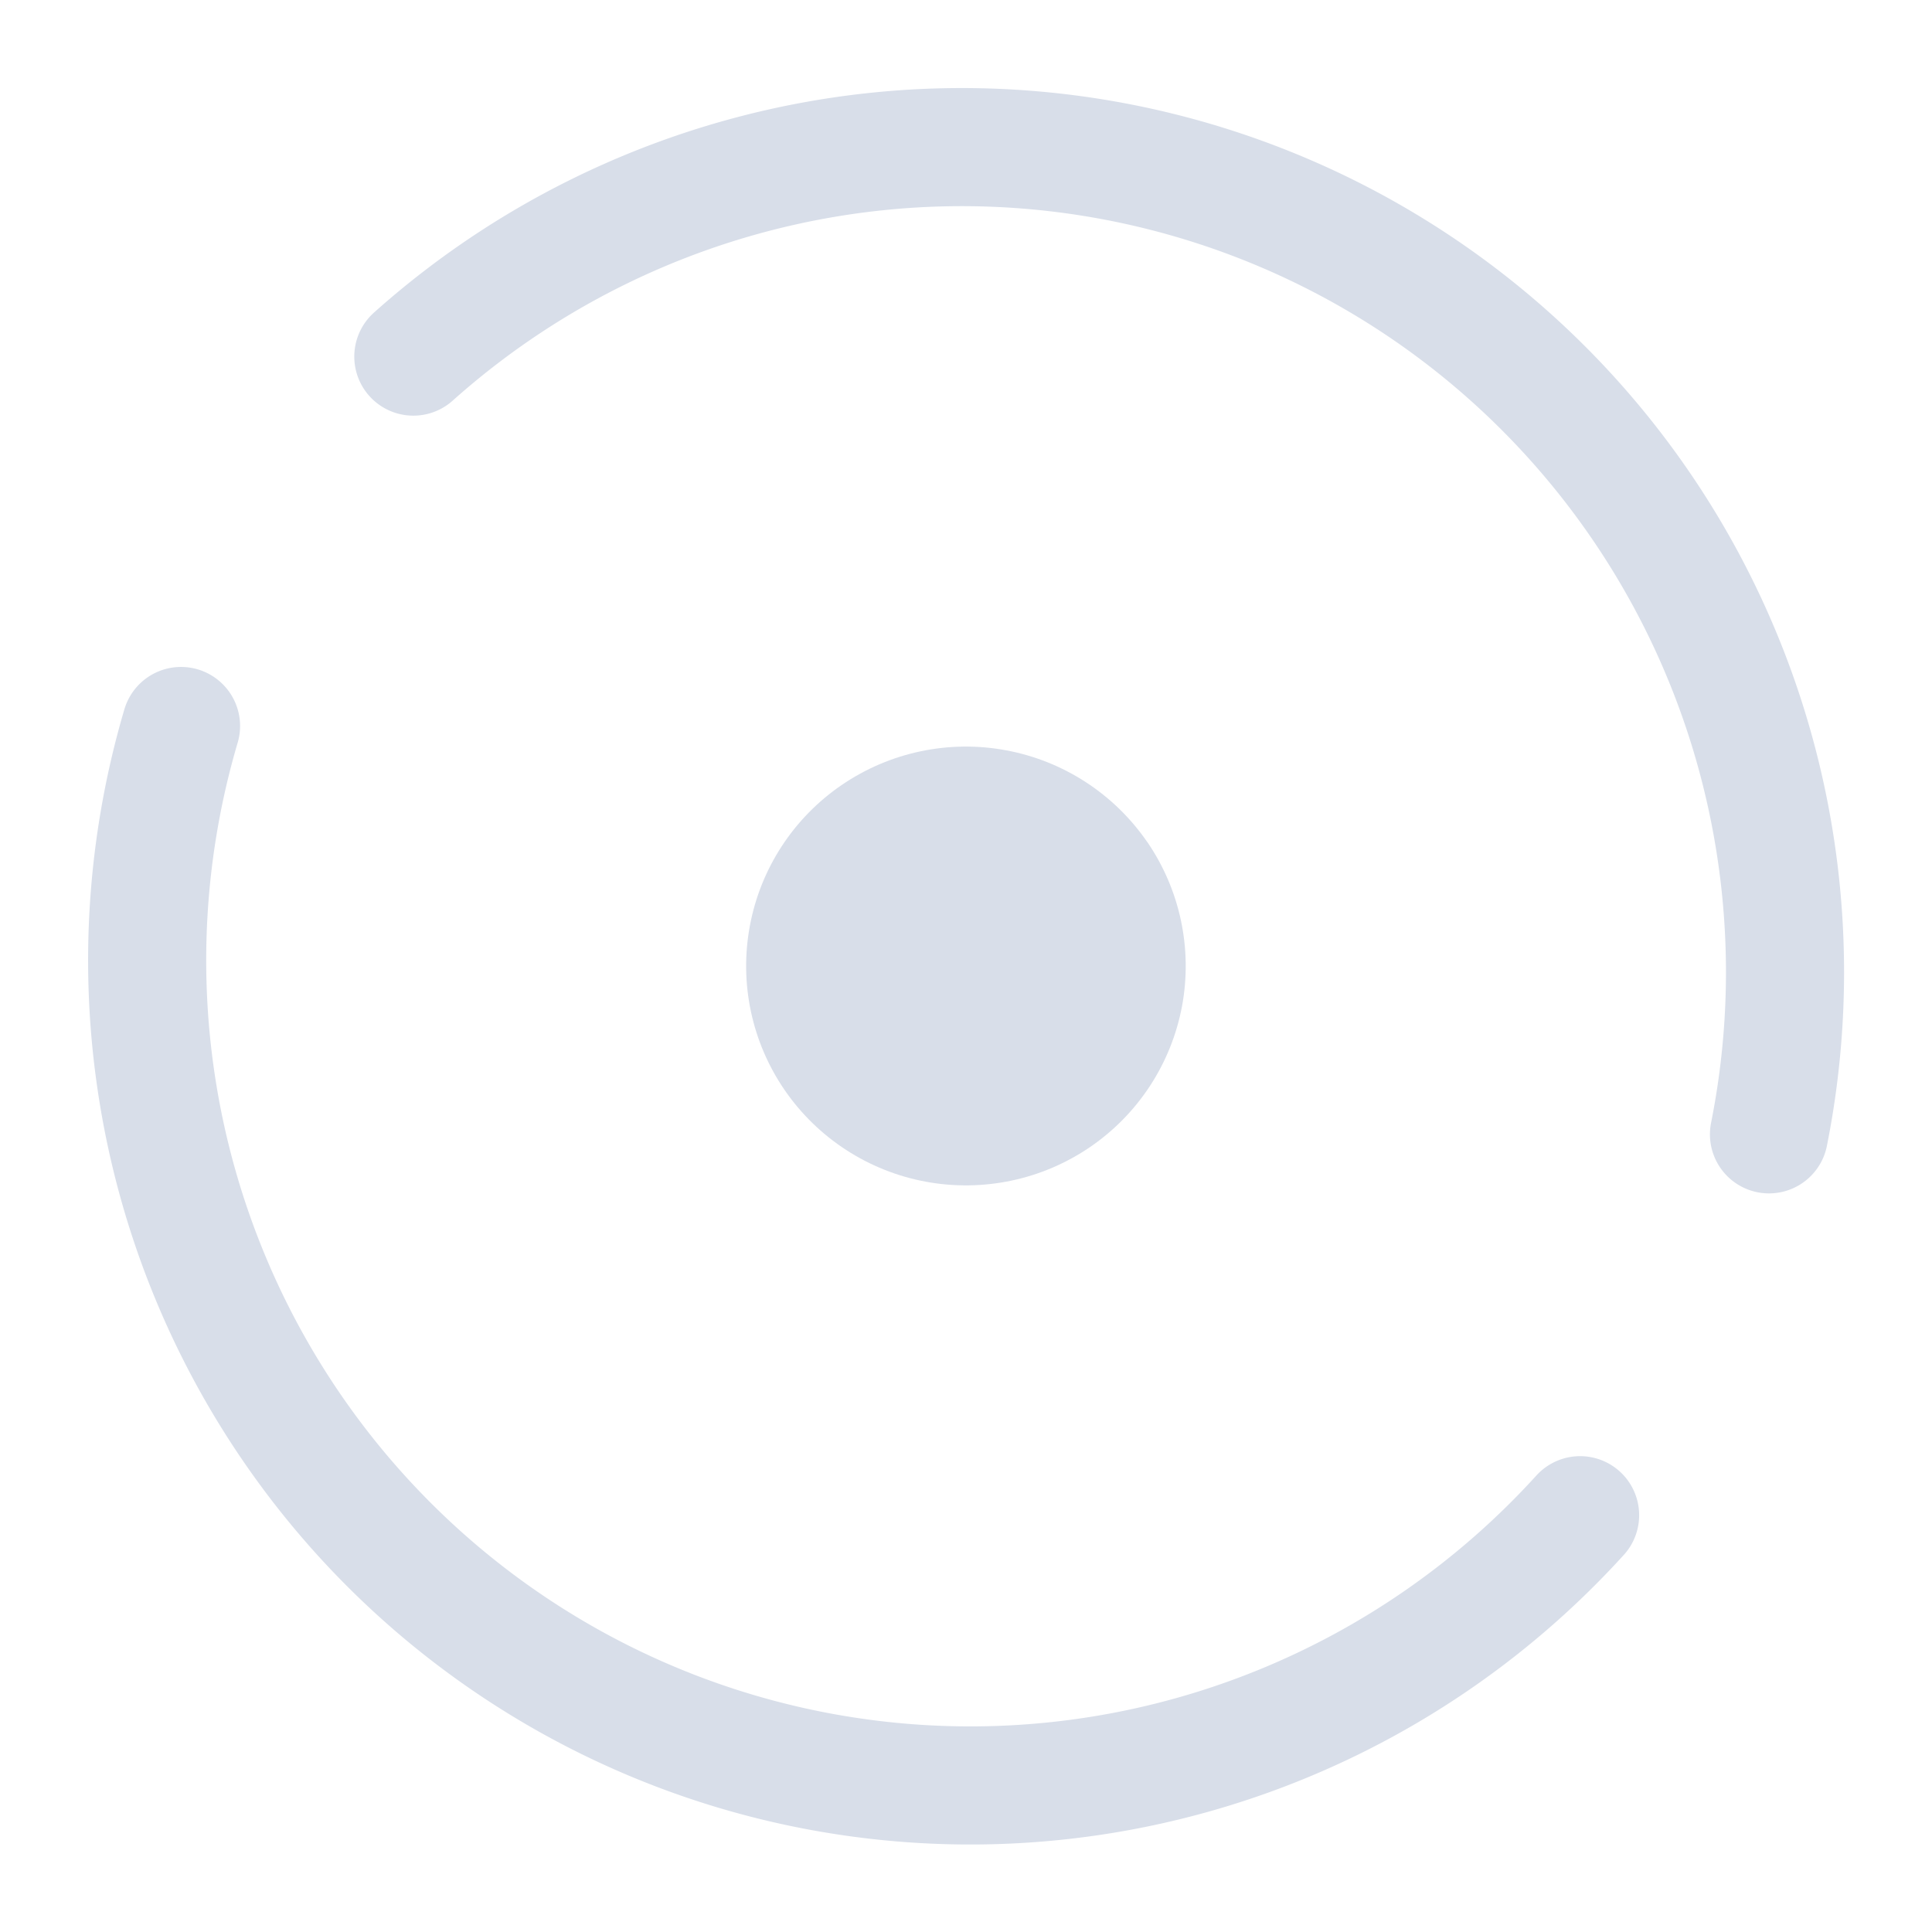 <?xml version="1.0" encoding="UTF-8" standalone="no"?>
<svg
   viewBox="0 0 22 22"
   version="1.1"
   id="svg1"
   sodipodi:docname="system-reboot.svg"
   inkscape:version="1.3.2 (091e20ef0f, 2023-11-25)"
   width="22"
   height="22"
   xmlns:inkscape="http://www.inkscape.org/namespaces/inkscape"
   xmlns:sodipodi="http://sodipodi.sourceforge.net/DTD/sodipodi-0.dtd"
   xmlns:xlink="http://www.w3.org/1999/xlink"
   xmlns="http://www.w3.org/2000/svg"
   xmlns:svg="http://www.w3.org/2000/svg">
  <sodipodi:namedview
     id="namedview1"
     pagecolor="#ffffff"
     bordercolor="#000000"
     borderopacity="0.25"
     inkscape:showpageshadow="2"
     inkscape:pageopacity="0.0"
     inkscape:pagecheckerboard="0"
     inkscape:deskcolor="#d1d1d1"
     inkscape:zoom="12.326157"
     inkscape:cx="-11.439088"
     inkscape:cy="10.465549"
     inkscape:window-width="1920"
     inkscape:window-height="1004"
     inkscape:window-x="0"
     inkscape:window-y="0"
     inkscape:window-maximized="1"
     inkscape:current-layer="svg1" />
  <defs
     id="defs1">
    <style
       type="text/css"
       id="style1">.ColorScheme-Text { color:#d8dee9; }
.ColorScheme-Highlight { color:#88c0d0; }
</style>
    <linearGradient
       id="a-5"
       x1="16"
       x2="16"
       y1="1"
       y2="31"
       gradientUnits="userSpaceOnUse">
      <stop
         stop-color="#f4282c"
         offset="0"
         id="stop1009" />
      <stop
         stop-color="#fac136"
         offset="1"
         id="stop1011" />
    </linearGradient>
    <linearGradient
       inkscape:collect="always"
       xlink:href="#linearGradient52"
       id="linearGradient5"
       gradientUnits="userSpaceOnUse"
       gradientTransform="matrix(0.688,0,0,0.688,108.67,103.77)"
       x1="-199"
       y1="91"
       x2="-167"
       y2="91" />
    <linearGradient
       inkscape:collect="always"
       id="linearGradient52">
      <stop
         style="stop-color:#4e51ac;stop-opacity:1"
         offset="0"
         id="stop39" />
      <stop
         style="stop-color:#008080;stop-opacity:1"
         offset="1"
         id="stop40" />
    </linearGradient>
  </defs>
  <g
     id="22-22-system-reboot">
    <path
       style="fill:none"
       d="M 0,0 V 22 H 22 V 0 Z"
       id="path29" />
    <path
       d="m 13.063,9.586 c 0.375,0.546 0.518,1.219 0.397,1.871 -0.122,0.651 -0.497,1.228 -1.045,1.603 -0.547,0.375 -1.222,0.517 -1.874,0.396 C 9.889,13.335 9.311,12.96 8.935,12.413 8.56,11.867 8.417,11.194 8.539,10.542 8.66,9.891 9.036,9.314 9.583,8.94 10.131,8.565 10.805,8.422 11.457,8.544 c 0.653,0.121 1.23,0.497 1.606,1.043 z"
       id="path1348-7-6"
       style="stroke-width:0.044;fill-opacity:1;fill:currentColor;"
       class="ColorScheme-Text" />
    <path
       style="stop-color:#31363b;stroke-opacity:1;stroke-dasharray:none;stroke-miterlimit:4;stroke-linecap:round;stroke-width:1.345;stroke:currentColor;fill-opacity:1;fill:none;"
       sodipodi:type="arc"
       sodipodi:cx="-12.872394"
       sodipodi:cy="-8.7202177"
       sodipodi:rx="9.3818483"
       sodipodi:ry="9.4061403"
       sodipodi:start="3.6958974"
       sodipodi:end="0.1032134"
       sodipodi:open="true"
       sodipodi:arc-type="arc"
       transform="matrix(-0.983,-0.183,0.183,-0.983,0,0)"
       d="m -20.849,-13.671 a 9.382,9.406 0 0 1 11.006,-3.951 9.382,9.406 0 0 1 6.303,9.871"
       id="path7-1-2"
       class="ColorScheme-Text " />
    <path
       style="stop-color:#31363b;stroke-opacity:1;stroke-dasharray:none;stroke-miterlimit:4;stroke-linecap:round;stroke-width:1.345;stroke:currentColor;fill-opacity:1;fill:none;"
       sodipodi:type="arc"
       sodipodi:cx="-12.788489"
       sodipodi:cy="-8.8895273"
       sodipodi:rx="9.3818426"
       sodipodi:ry="9.4061584"
       sodipodi:start="0.65888677"
       sodipodi:end="3.1546437"
       sodipodi:open="true"
       sodipodi:arc-type="arc"
       d="m -5.371,-3.131 a 9.382,9.406 0 0 1 -10.511,3.121 9.382,9.406 0 0 1 -6.288,-9.003"
       id="path7-2-9"
       class="ColorScheme-Text "
       transform="matrix(-0.983,-0.183,0.183,-0.983,0,0)" />
  </g>
</svg>
